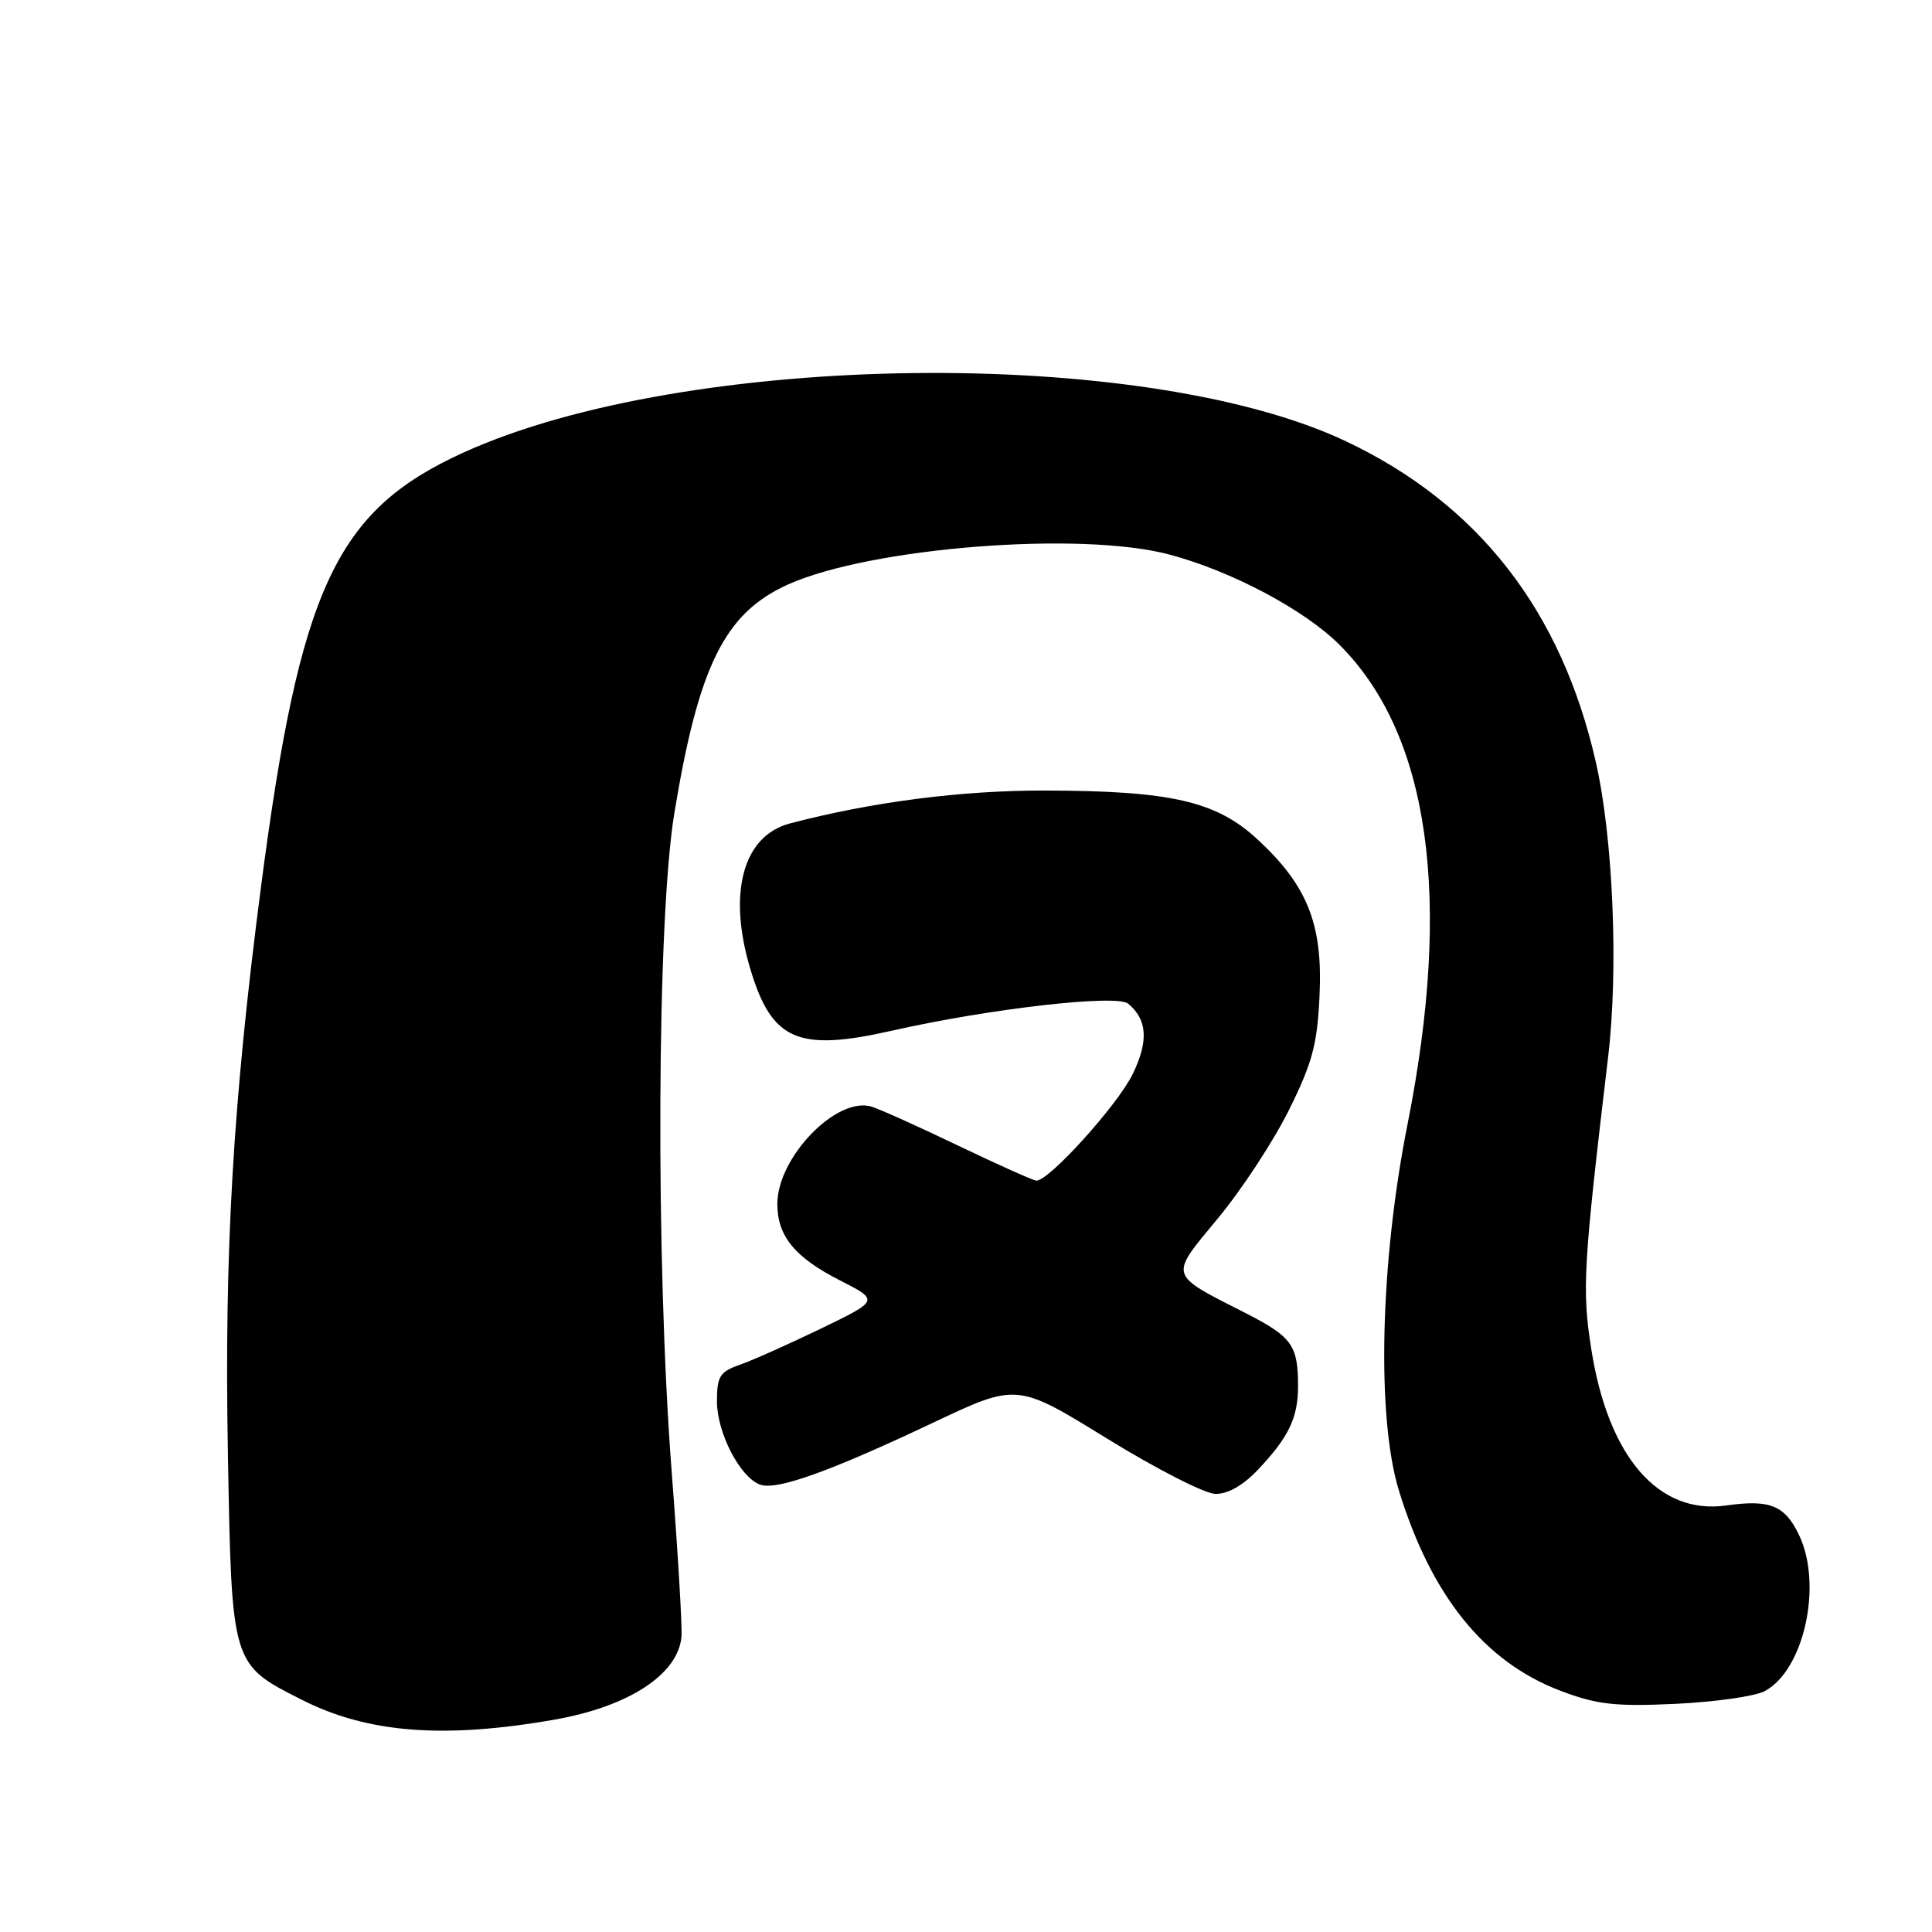 <?xml version="1.0" encoding="UTF-8" standalone="no"?>
<!DOCTYPE svg PUBLIC "-//W3C//DTD SVG 1.1//EN" "http://www.w3.org/Graphics/SVG/1.1/DTD/svg11.dtd" >
<svg xmlns="http://www.w3.org/2000/svg" xmlns:xlink="http://www.w3.org/1999/xlink" version="1.1" viewBox="0 0 256 256">
 <g >
 <path fill="currentColor"
d=" M 73.48 227.86 C 83.32 226.13 89.86 221.86 90.30 216.87 C 90.41 215.57 89.83 205.72 89.00 195.00 C 86.85 167.03 87.03 121.78 89.36 107.71 C 92.58 88.18 96.04 81.22 104.41 77.45 C 115.36 72.53 143.18 70.34 154.95 73.48 C 163.19 75.67 172.86 80.80 177.51 85.46 C 189.42 97.37 192.47 118.95 186.50 149.00 C 182.87 167.27 182.39 187.78 185.35 197.46 C 189.64 211.47 196.71 220.23 206.78 224.04 C 211.60 225.87 213.99 226.14 222.01 225.77 C 227.24 225.52 232.57 224.77 233.84 224.08 C 239.04 221.30 241.53 210.03 238.40 203.44 C 236.52 199.47 234.54 198.66 228.76 199.48 C 219.74 200.77 213.07 193.03 210.84 178.68 C 209.61 170.83 209.80 167.71 213.09 140.00 C 214.47 128.38 213.75 111.07 211.46 101.00 C 206.90 80.91 195.88 66.77 178.34 58.47 C 151.56 45.80 90.97 46.56 61.47 59.94 C 44.49 67.64 39.75 77.81 34.57 117.61 C 30.85 146.23 29.71 165.76 30.20 192.77 C 30.71 220.72 30.65 220.51 40.05 225.26 C 48.75 229.65 58.82 230.43 73.48 227.86 Z  M 166.68 194.75 C 170.76 190.45 172.00 187.85 172.00 183.65 C 172.00 178.27 171.18 177.12 165.12 174.03 C 154.71 168.72 154.88 169.30 161.41 161.40 C 164.55 157.61 168.78 151.15 170.81 147.05 C 173.91 140.79 174.56 138.36 174.85 131.83 C 175.28 122.44 173.23 117.31 166.58 111.18 C 161.13 106.16 155.14 104.79 138.55 104.75 C 127.46 104.72 115.56 106.25 104.67 109.11 C 98.44 110.75 96.39 118.32 99.44 128.46 C 102.28 137.89 105.73 139.39 118.19 136.57 C 131.12 133.65 147.96 131.72 149.49 132.99 C 152.02 135.10 152.21 137.93 150.11 142.28 C 148.11 146.41 138.93 156.56 137.31 156.44 C 136.87 156.40 132.22 154.32 127.00 151.82 C 121.78 149.31 116.60 146.98 115.50 146.64 C 110.88 145.22 103.01 153.33 103.00 159.53 C 103.00 163.79 105.32 166.62 111.32 169.67 C 116.50 172.31 116.50 172.31 108.75 176.06 C 104.48 178.12 99.65 180.28 98.00 180.85 C 95.38 181.77 95.00 182.37 95.00 185.70 C 95.01 189.84 98.02 195.69 100.68 196.71 C 102.85 197.54 109.85 195.04 123.63 188.52 C 134.75 183.26 134.75 183.26 146.63 190.58 C 153.16 194.61 159.65 197.93 161.05 197.95 C 162.68 197.98 164.73 196.82 166.68 194.75 Z "/>
</g>
</svg>